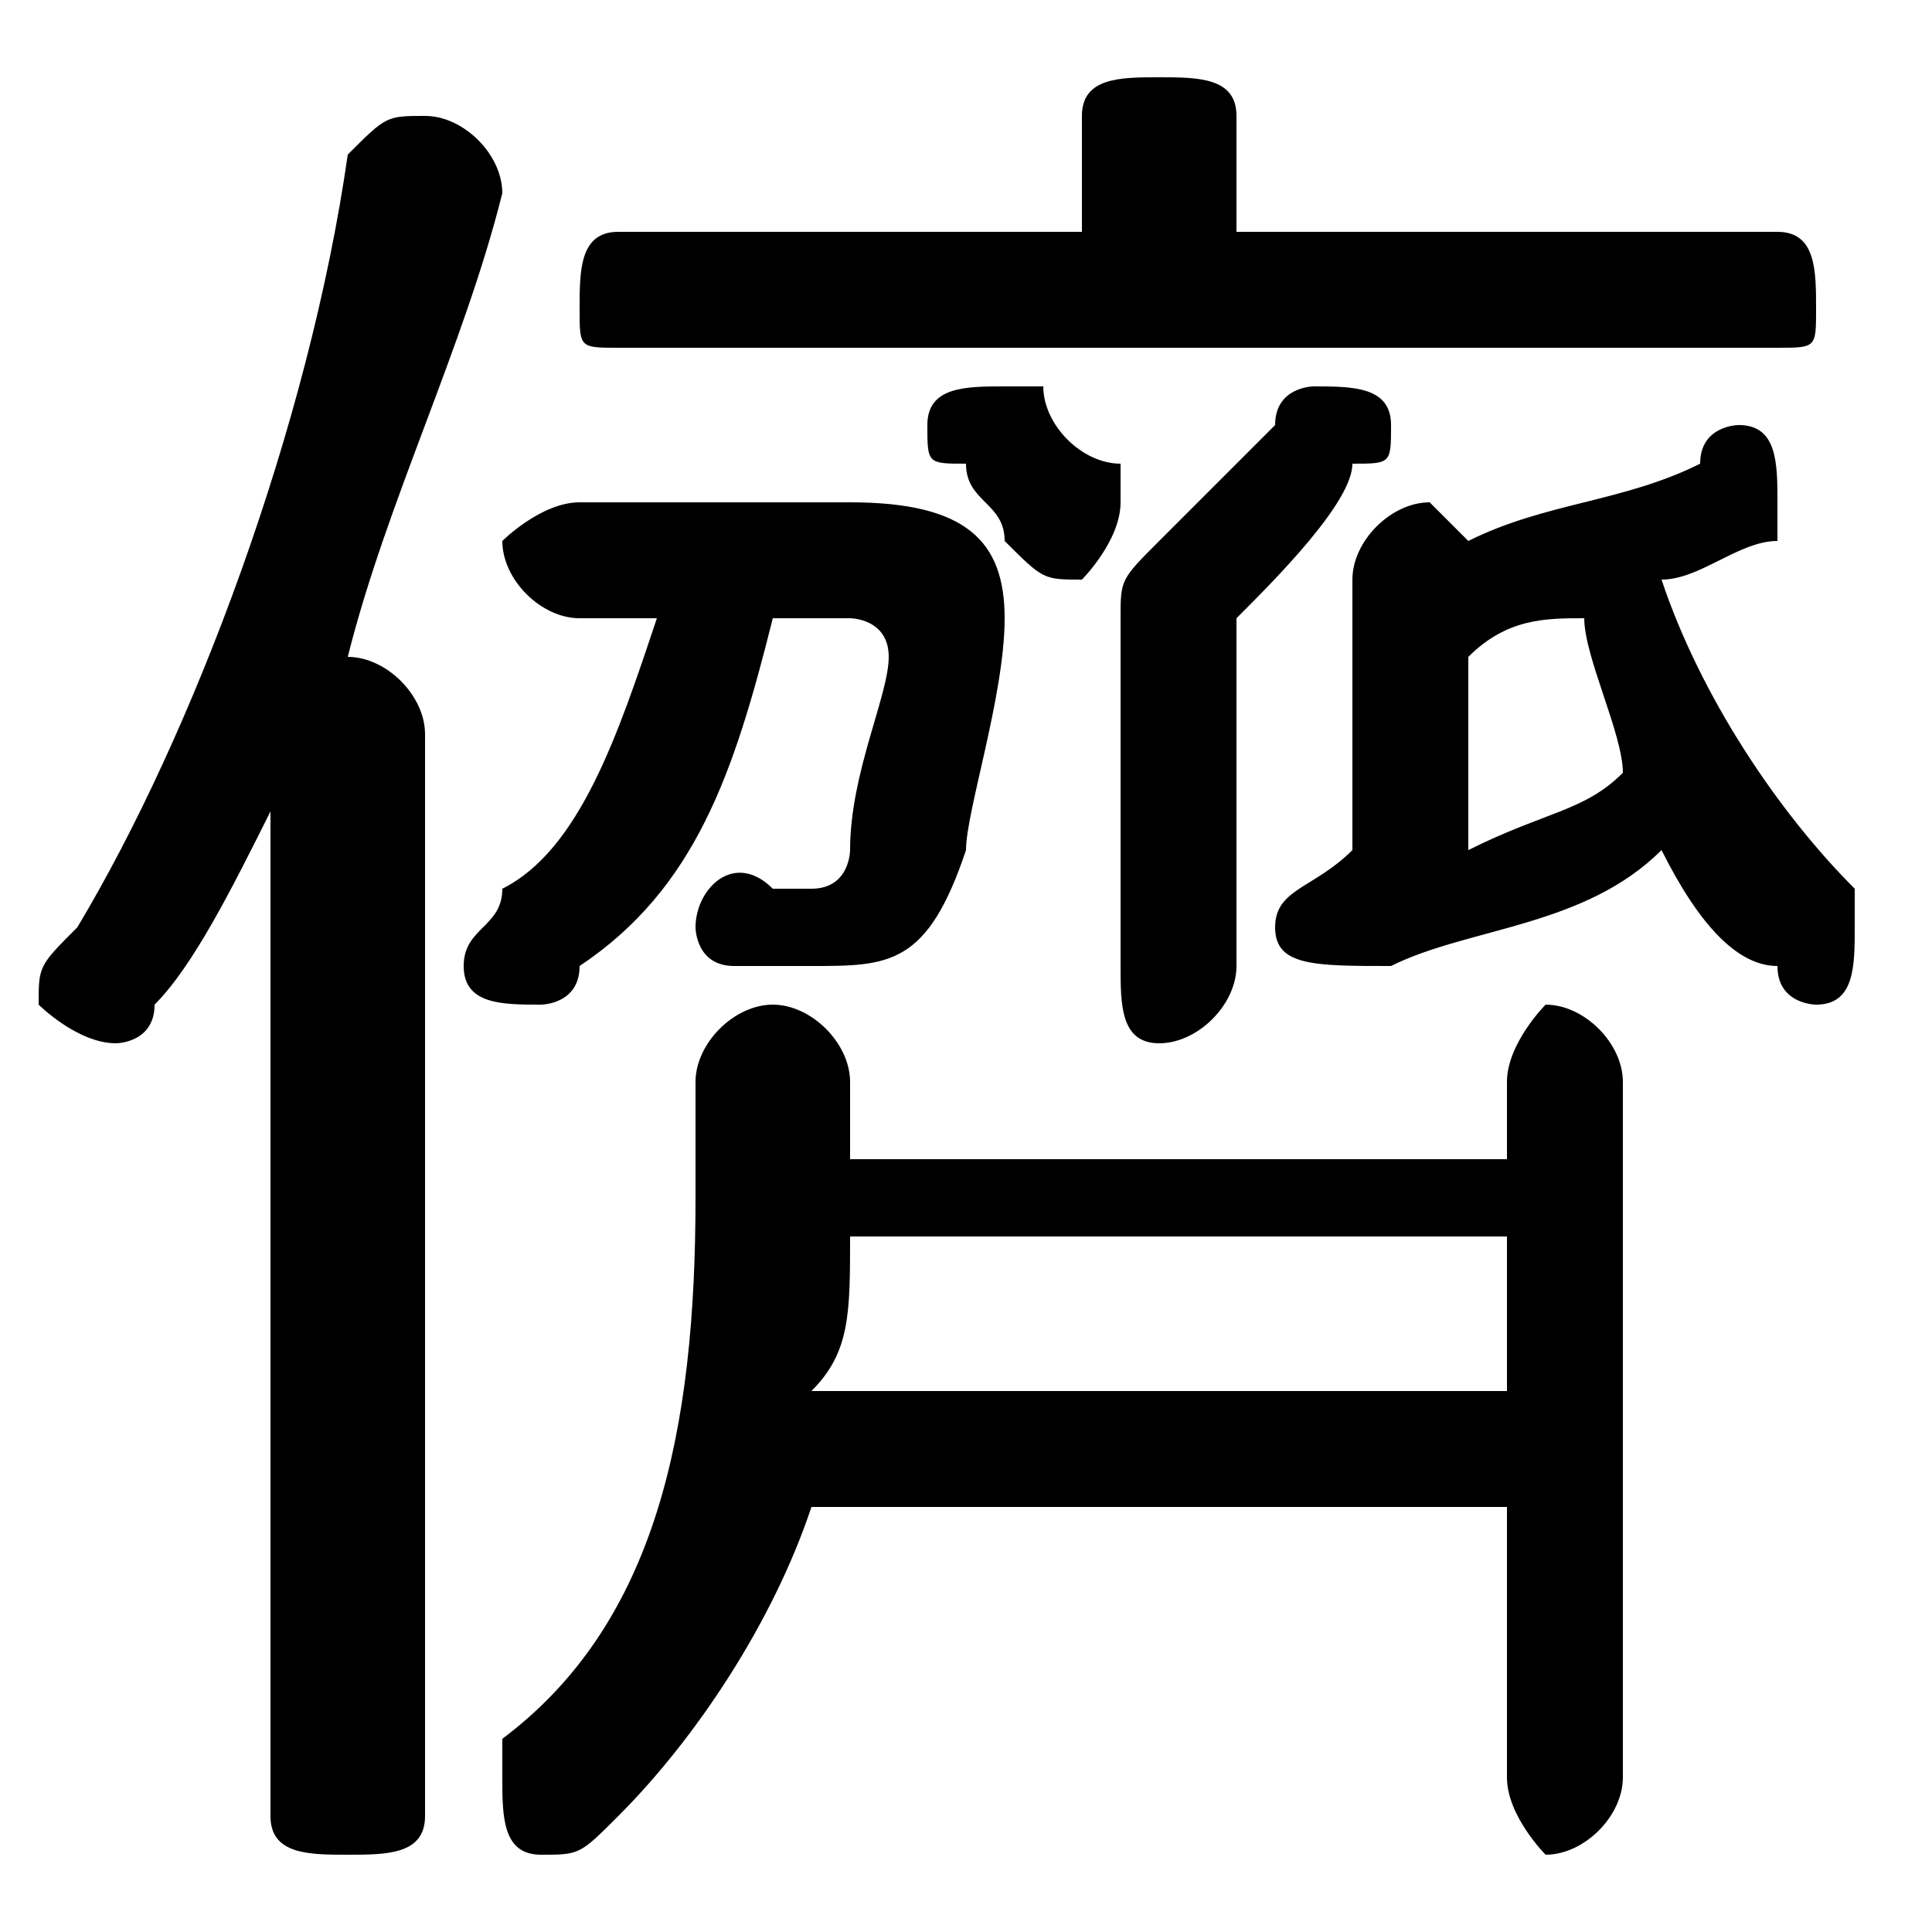 <svg xmlns="http://www.w3.org/2000/svg" viewBox="0 -44.0 50.0 50.0">
    <rect x="0" y="-44.0" width="50.0" height="50.0" fill="#808080" stroke="none"/>
    <g transform="scale(1, -1)">
        <!-- ボディの枠 -->
        <rect x="0" y="-6.0" width="50.0" height="50.0"
            stroke="white" fill="white"/>
        <!-- グリフ座標系の原点 -->
        <circle cx="0" cy="0" r="5" fill="white"/>
        <!-- グリフのアウトライン -->
        <g style="fill:black;stroke:#000000;stroke-width:0;stroke-linecap:round;stroke-linejoin:round;">
        <path d="M 7.0 -3.0 C 7.0 -4.0 8.0 -4.0 9.0 -4.0 C 10.0 -4.0 11.0 -4.0 11.0 -3.0 L 11.0 25.0 C 11.0 26.0 10.0 27.0 9.0 27.0 C 10.0 31.0 12.0 35.0 13.0 39.0 C 13.0 40.0 12.0 41.0 11.0 41.0 C 10.0 41.0 10.0 41.0 9.0 40.0 C 8.0 33.0 5.0 25.0 2.0 20.0 C 1.0 19.0 1.0 19.0 1.0 18.0 C 1.0 18.0 2.0 17.0 3.0 17.0 C 3.0 17.0 4.0 17.0 4.0 18.0 C 5.0 19.0 6.0 21.0 7.0 23.0 Z M 32.0 28.0 C 33.0 29.0 35.0 31.0 35.0 32.0 C 36.0 32.0 36.0 32.0 36.0 33.0 C 36.0 34.0 35.0 34.0 34.0 34.0 C 34.0 34.0 33.0 34.0 33.0 33.0 C 32.0 32.0 31.0 31.0 30.0 30.0 C 29.0 29.0 29.0 29.0 29.0 28.0 L 29.0 19.0 C 29.0 18.0 29.0 17.0 30.0 17.0 C 31.0 17.0 32.0 18.0 32.0 19.0 Z M 17.0 28.0 C 16.0 25.0 15.0 22.0 13.0 21.0 C 13.0 20.0 12.0 20.0 12.0 19.0 C 12.0 18.0 13.0 18.0 14.0 18.0 C 14.0 18.0 15.0 18.0 15.0 19.0 C 18.0 21.0 19.0 24.0 20.0 28.0 L 22.0 28.0 C 22.0 28.0 23.0 28.0 23.0 27.0 C 23.0 26.0 22.0 24.0 22.0 22.0 C 22.0 22.0 22.0 21.0 21.0 21.0 C 20.0 21.0 20.0 21.0 20.0 21.0 C 19.0 22.0 18.0 21.0 18.0 20.0 C 18.0 20.0 18.0 19.0 19.0 19.0 C 20.0 19.0 20.0 19.0 21.0 19.0 C 23.0 19.0 24.0 19.0 25.0 22.0 C 25.0 23.0 26.0 26.0 26.0 28.0 C 26.0 30.0 25.0 31.0 22.0 31.0 L 15.0 31.0 C 14.0 31.0 13.0 30.0 13.0 30.0 C 13.0 29.0 14.0 28.0 15.0 28.0 Z M 35.0 22.0 L 35.0 22.0 C 34.0 21.0 33.0 21.0 33.0 20.0 C 33.0 19.0 34.0 19.0 36.0 19.0 C 38.0 20.0 41.0 20.0 43.0 22.0 C 44.0 20.0 45.0 19.0 46.0 19.0 C 46.0 18.0 47.0 18.0 47.0 18.0 C 48.0 18.0 48.0 19.0 48.0 20.0 C 48.0 20.0 48.0 21.0 48.0 21.0 C 46.0 23.0 44.0 26.0 43.0 29.0 C 44.0 29.0 45.0 30.0 46.0 30.0 C 46.0 30.0 46.0 31.0 46.0 31.0 C 46.0 32.0 46.0 33.0 45.0 33.0 C 45.0 33.0 44.0 33.0 44.0 32.0 C 42.0 31.0 40.0 31.0 38.0 30.0 C 38.0 30.0 37.0 31.0 37.0 31.0 C 36.0 31.0 35.0 30.0 35.0 29.0 Z M 38.0 27.0 C 39.0 28.0 40.0 28.0 41.0 28.0 C 41.0 27.0 42.0 25.0 42.0 24.0 C 41.0 23.0 40.0 23.0 38.0 22.0 Z M 32.0 38.0 L 32.0 41.0 C 32.0 42.0 31.0 42.0 30.0 42.0 C 29.0 42.0 28.0 42.0 28.0 41.0 L 28.0 38.0 L 16.0 38.0 C 15.0 38.0 15.0 37.0 15.0 36.0 C 15.0 35.0 15.0 35.0 16.0 35.0 L 46.0 35.0 C 47.0 35.0 47.0 35.0 47.0 36.0 C 47.0 37.0 47.0 38.0 46.0 38.0 Z M 39.0 14.0 L 22.0 14.0 L 22.0 16.0 C 22.0 17.0 21.0 18.0 20.0 18.0 C 19.0 18.0 18.0 17.0 18.0 16.0 L 18.0 13.0 C 18.0 7.0 17.0 2.0 13.0 -1.0 C 13.0 -1.0 13.0 -2.0 13.0 -2.0 C 13.0 -3.0 13.0 -4.0 14.0 -4.0 C 15.0 -4.0 15.0 -4.0 16.0 -3.0 C 18.0 -1.0 20.0 2.0 21.0 5.0 L 39.0 5.0 L 39.0 -2.0 C 39.0 -3.0 40.0 -4.0 40.0 -4.0 C 41.0 -4.0 42.0 -3.0 42.0 -2.0 L 42.0 16.0 C 42.0 17.0 41.0 18.0 40.0 18.0 C 40.0 18.0 39.0 17.0 39.0 16.0 Z M 39.0 12.0 L 39.0 8.0 L 21.0 8.0 C 22.0 9.0 22.0 10.0 22.0 12.0 Z M 25.0 32.0 C 25.0 31.0 26.0 31.0 26.0 30.0 C 27.0 29.0 27.0 29.0 28.0 29.0 C 28.0 29.0 29.0 30.0 29.0 31.0 C 29.0 31.0 29.0 31.0 29.0 32.0 C 28.0 32.0 27.0 33.0 27.0 34.0 C 26.0 34.0 26.0 34.0 26.0 34.0 C 25.0 34.0 24.0 34.0 24.0 33.0 C 24.0 32.0 24.0 32.0 25.0 32.0 Z"/>
    </g>
    </g>
</svg>
